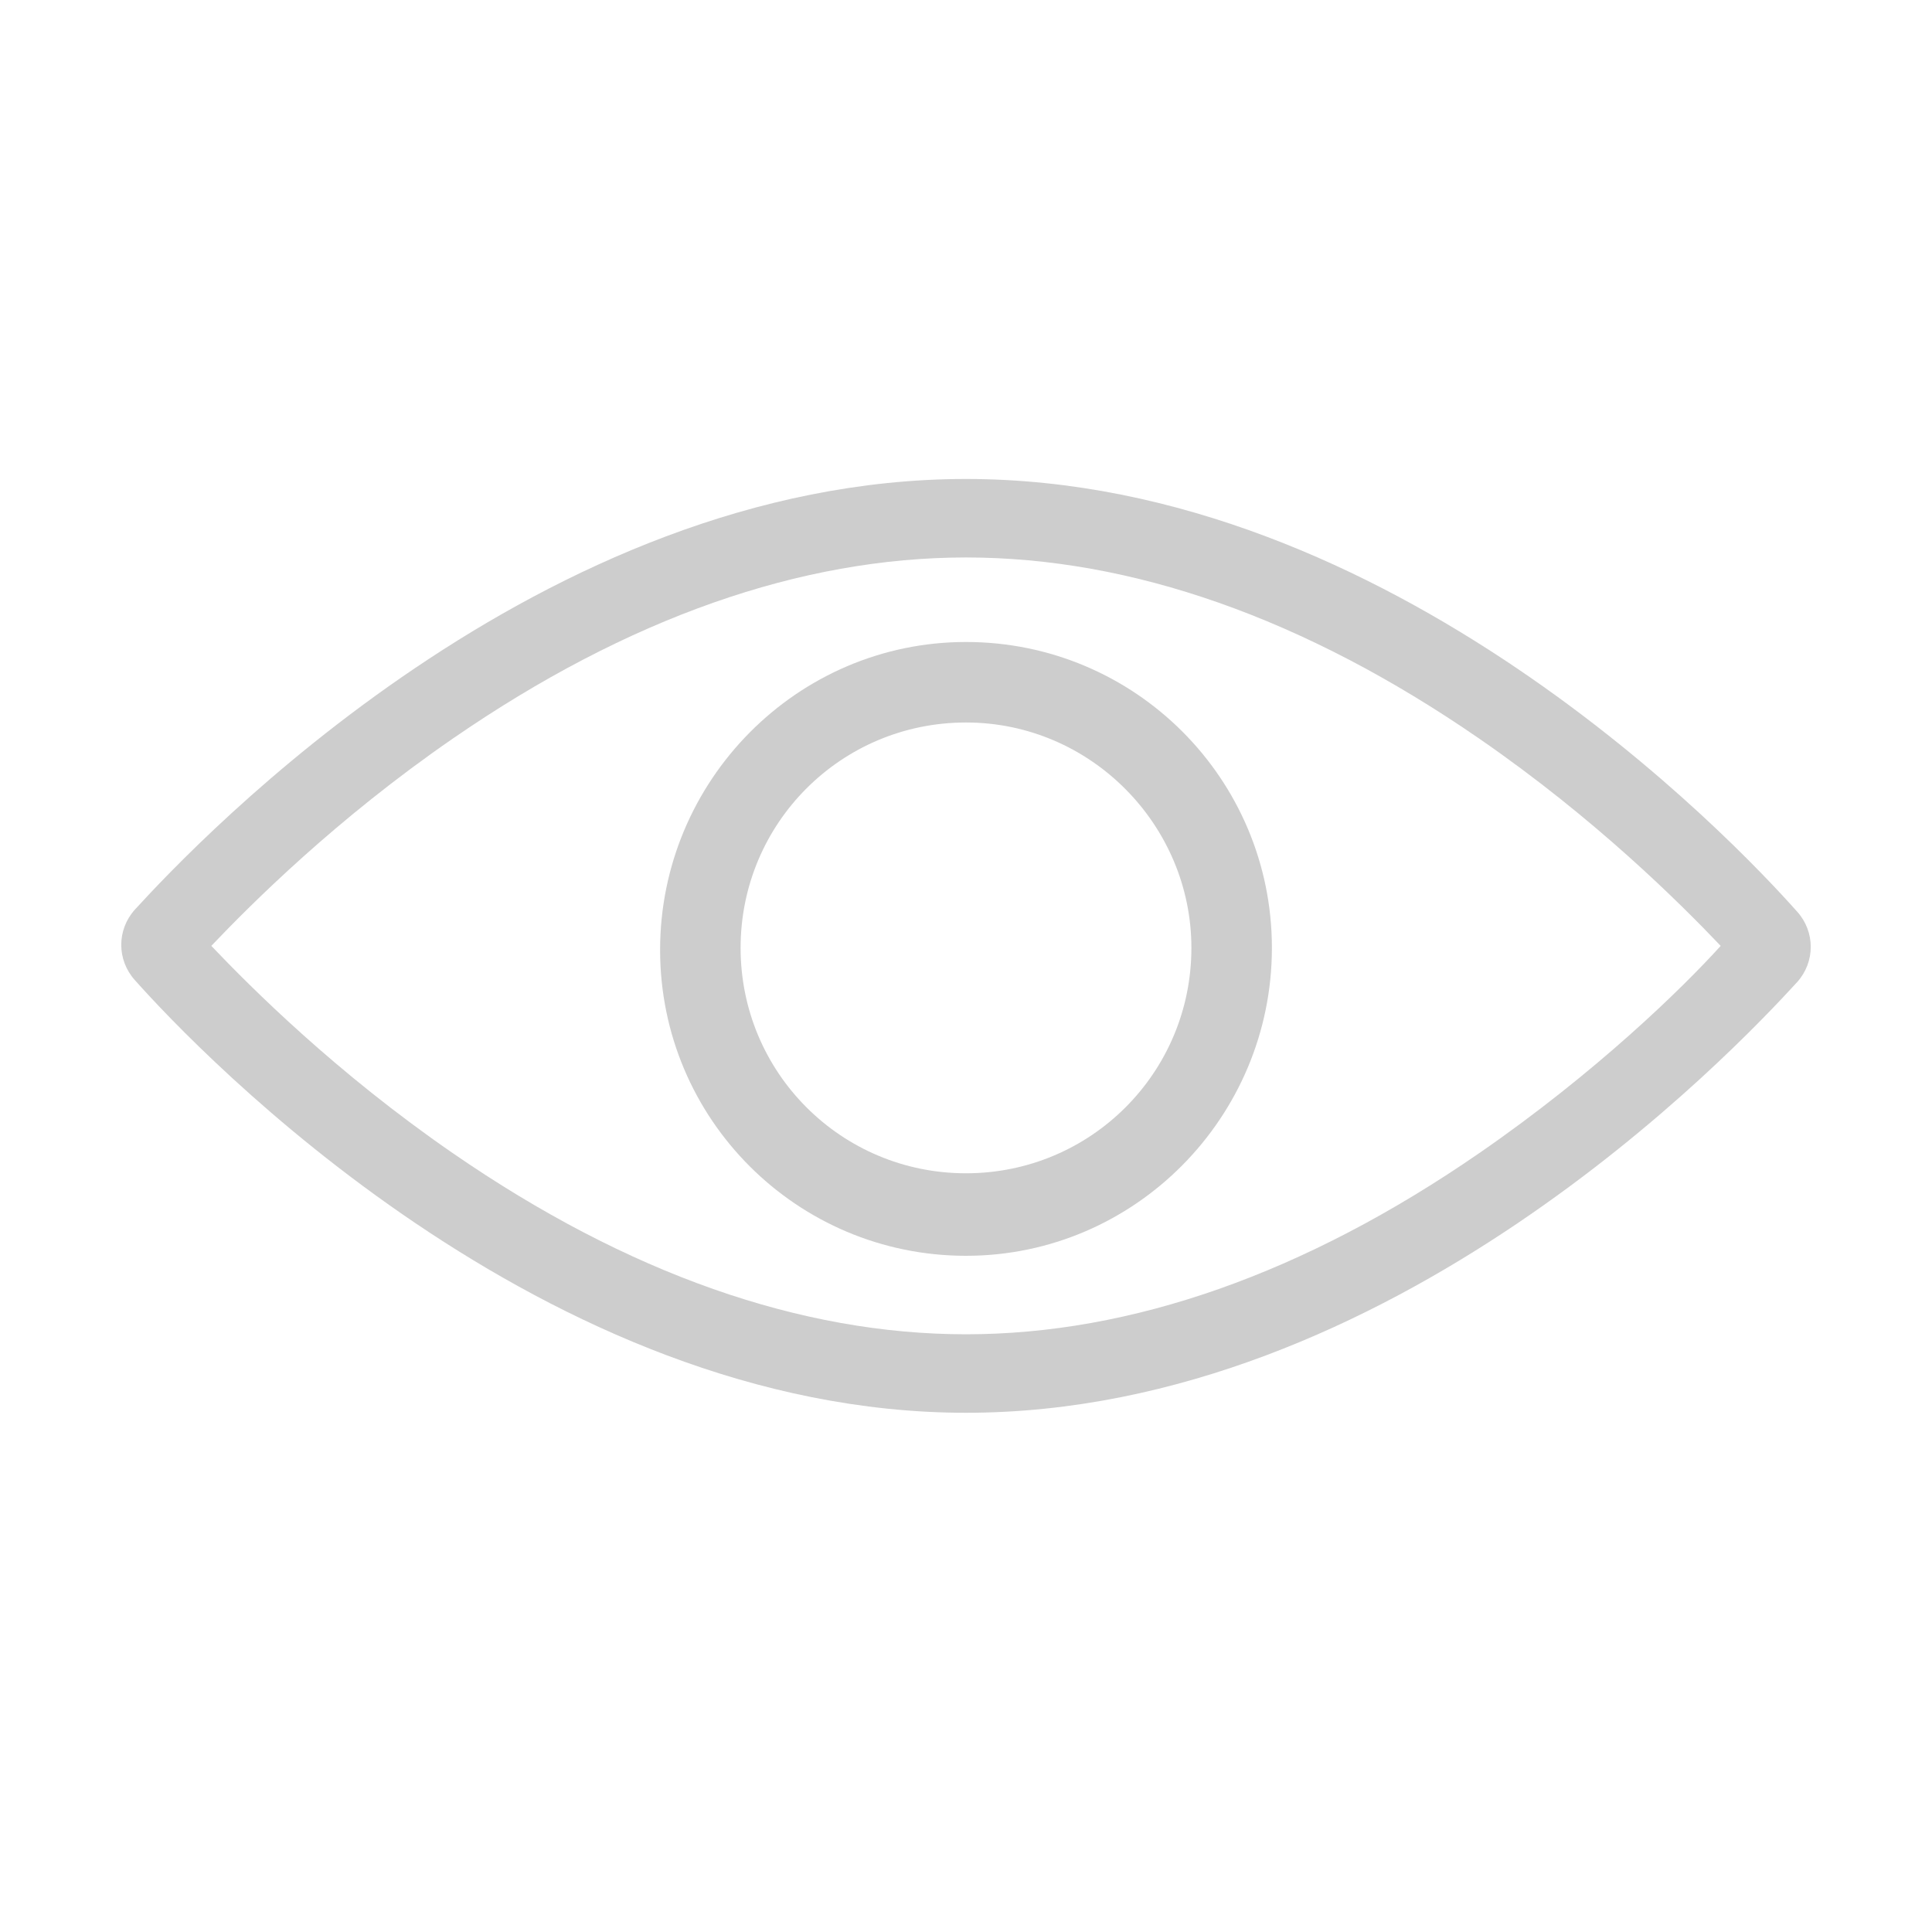 <?xml version="1.0" standalone="no"?><!DOCTYPE svg PUBLIC "-//W3C//DTD SVG 1.1//EN" "http://www.w3.org/Graphics/SVG/1.1/DTD/svg11.dtd"><svg t="1548055538440" class="icon" style="" viewBox="0 0 1024 1024" version="1.1" xmlns="http://www.w3.org/2000/svg" p-id="5983" xmlns:xlink="http://www.w3.org/1999/xlink" width="32" height="32"><defs><style type="text/css"></style></defs><path d="M512 665.6c-89.6 0-162.133-72.533-162.133-162.133S422.4 340.267 512 340.267s162.133 72.533 162.133 162.133S601.6 665.6 512 665.6z m0-282.667c-66.133 0-119.467 53.333-119.467 119.467 0 66.133 53.333 119.467 119.467 119.467 66.133 0 119.467-53.333 119.467-119.467 0-65.067-53.333-119.467-119.467-119.467z" p-id="5984" fill="#cdcdcd"></path><path d="M512 748.8c-224 0-406.4-190.933-440.533-229.333-9.6-10.667-9.6-26.667 0-37.333C105.6 444.8 286.933 253.867 512 253.867c225.067 0 406.4 190.933 440.533 229.333 9.6 10.667 9.6 26.667 0 37.333-34.133 37.333-215.467 228.267-440.533 228.267zM112 501.333c21.333 22.4 66.133 67.2 128 109.867 92.8 64 184.533 96 272 96s179.2-32 272-96c61.867-42.667 107.733-87.467 128-109.867-21.333-22.4-66.133-67.2-128-109.867-92.8-64-184.533-96-272-96s-179.2 32-272 96c-61.867 42.667-106.667 87.467-128 109.867z" p-id="5985" fill="#cdcdcd"></path></svg>